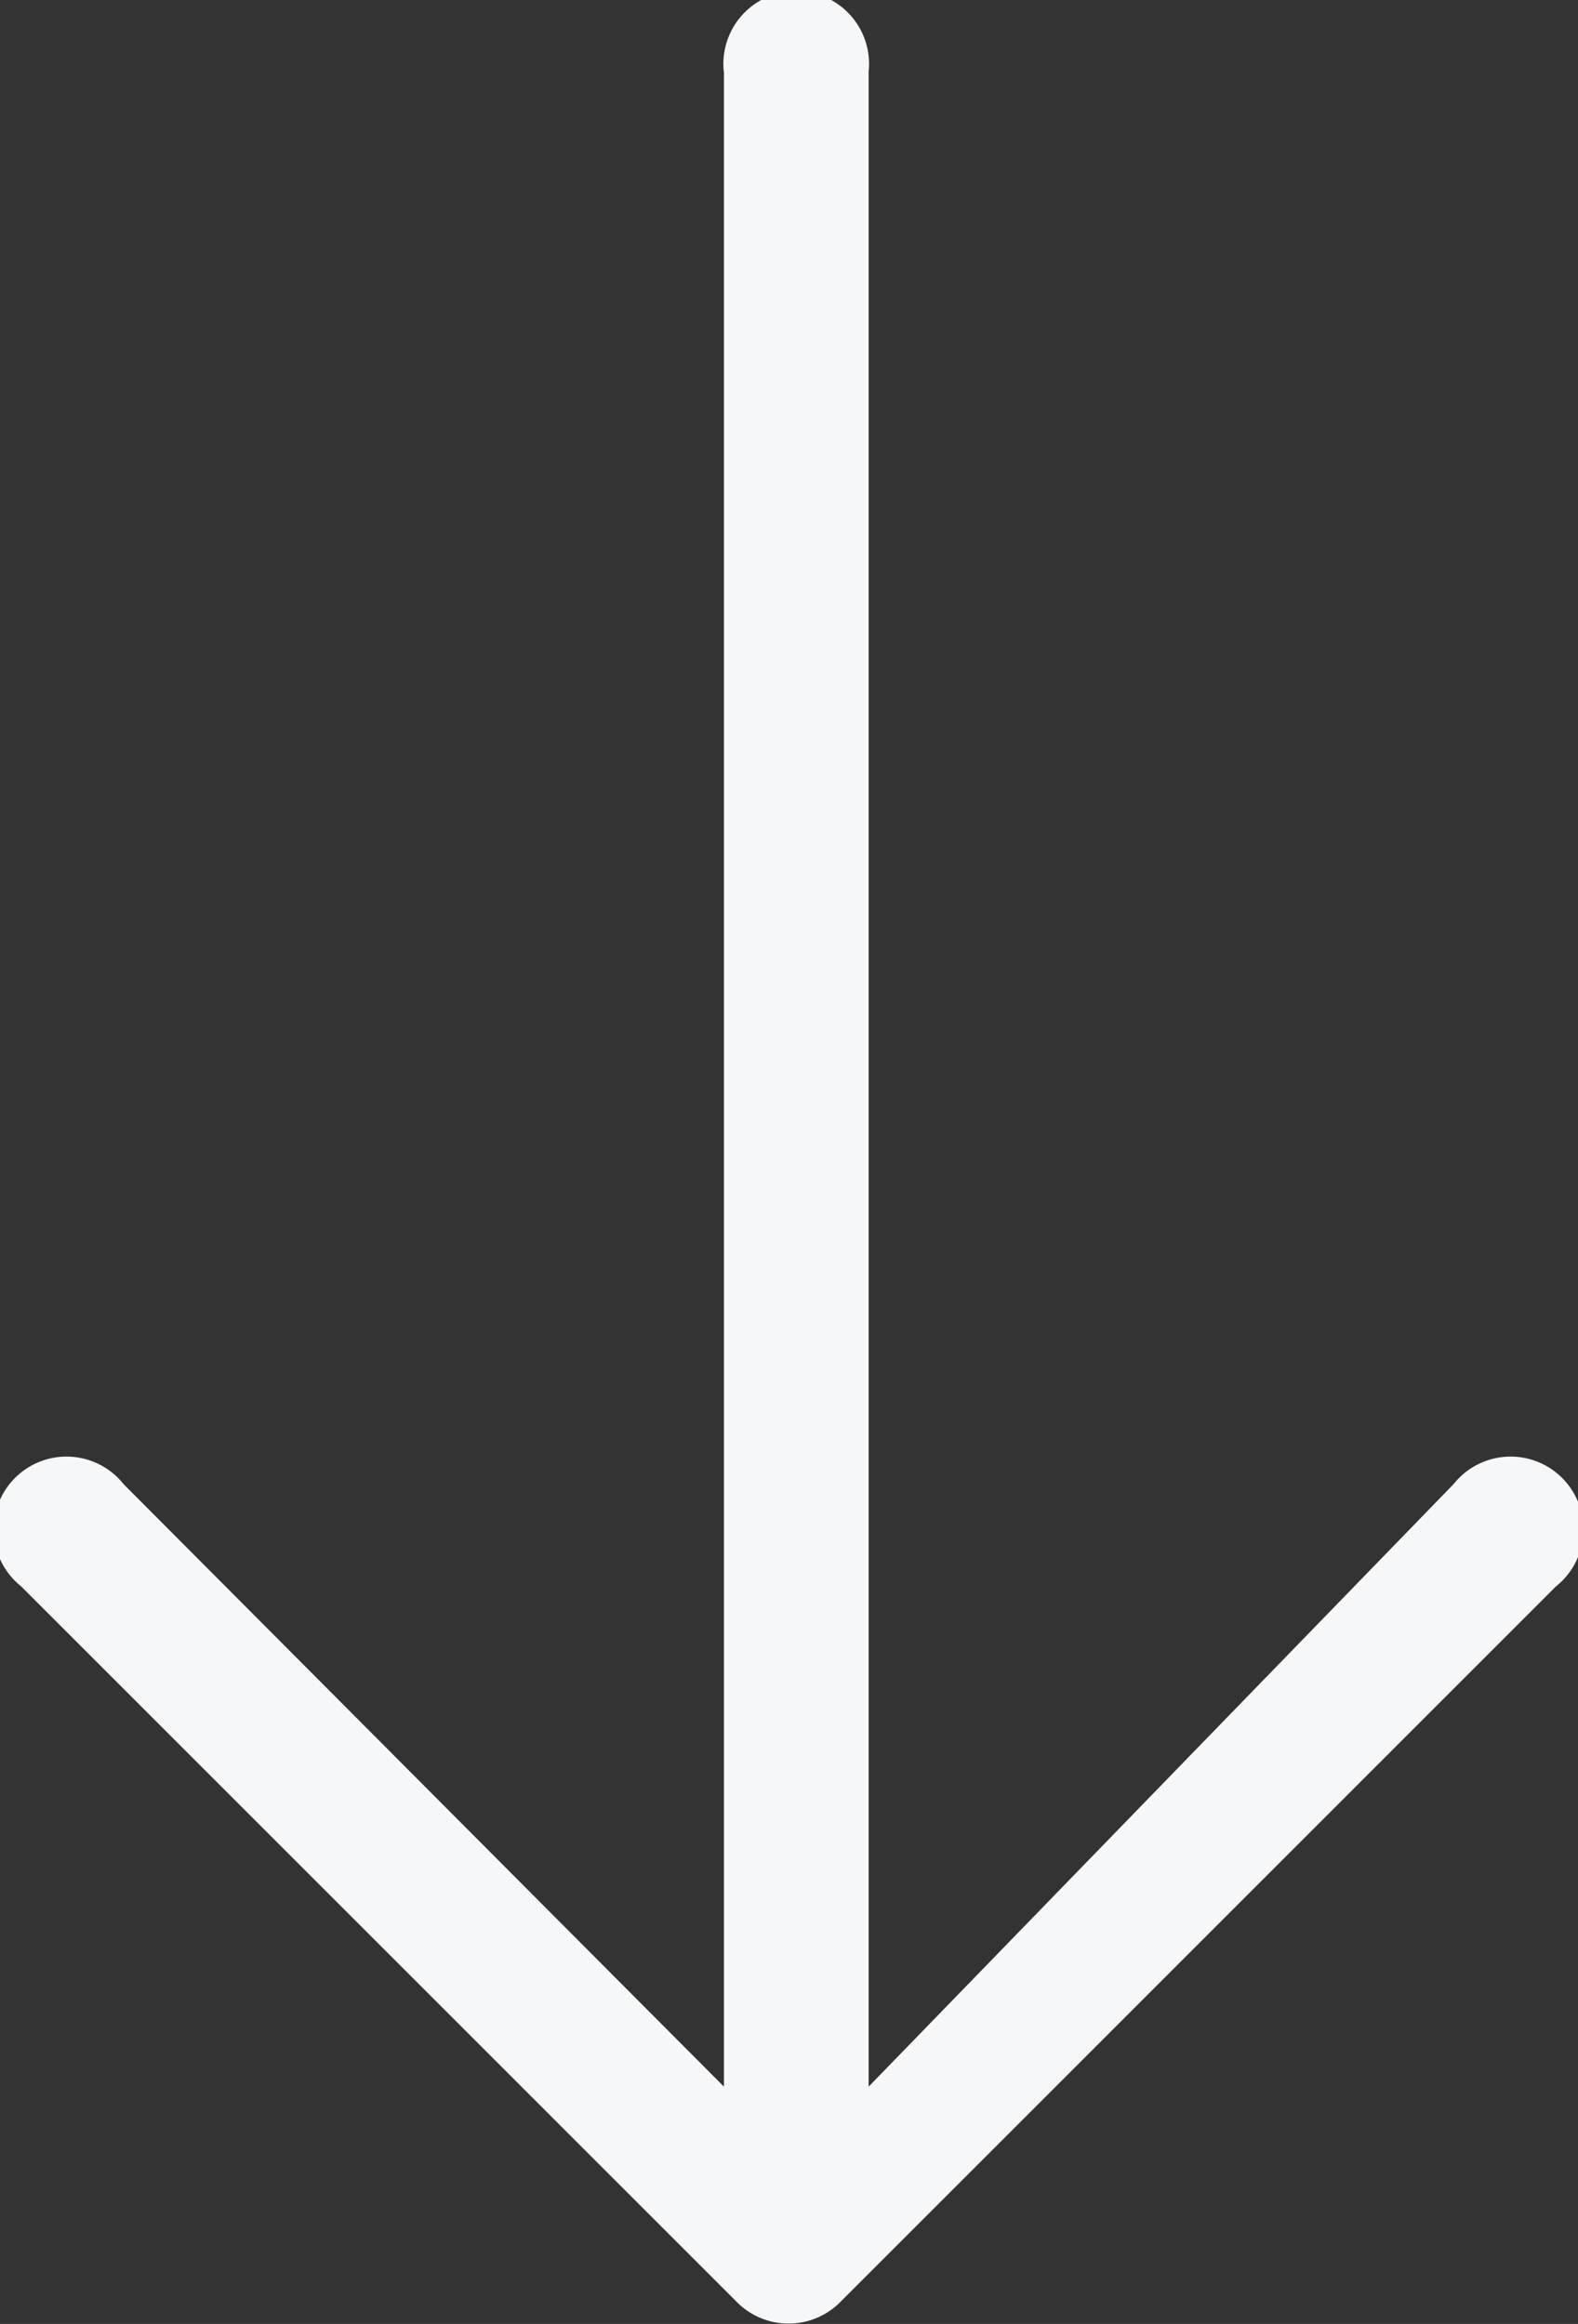 <svg xmlns="http://www.w3.org/2000/svg" width="13" height="19.146" viewBox="0 0 13 19.146">
  <rect x="0" y="0" width="13" height="19.146" fill="#333333" stroke="none"/>
  <g id="Group_440" data-name="Group 440" transform="translate(13 19.146) rotate(180)">
    <path id="Arrow_Back" d="M18.55,5.964H1.955L6.919,1.018A.6.6,0,1,0,6.076.175l-5.9,5.9a.6.6,0,0,0,0,.843l5.9,5.9a.6.6,0,1,0,.843-.843L1.955,7.156h16.6a.6.6,0,1,0,0-1.193Z" transform="translate(13) rotate(90)" fill="#f5f7f9" fill-rule="evenodd"/>
  </g>
</svg>

